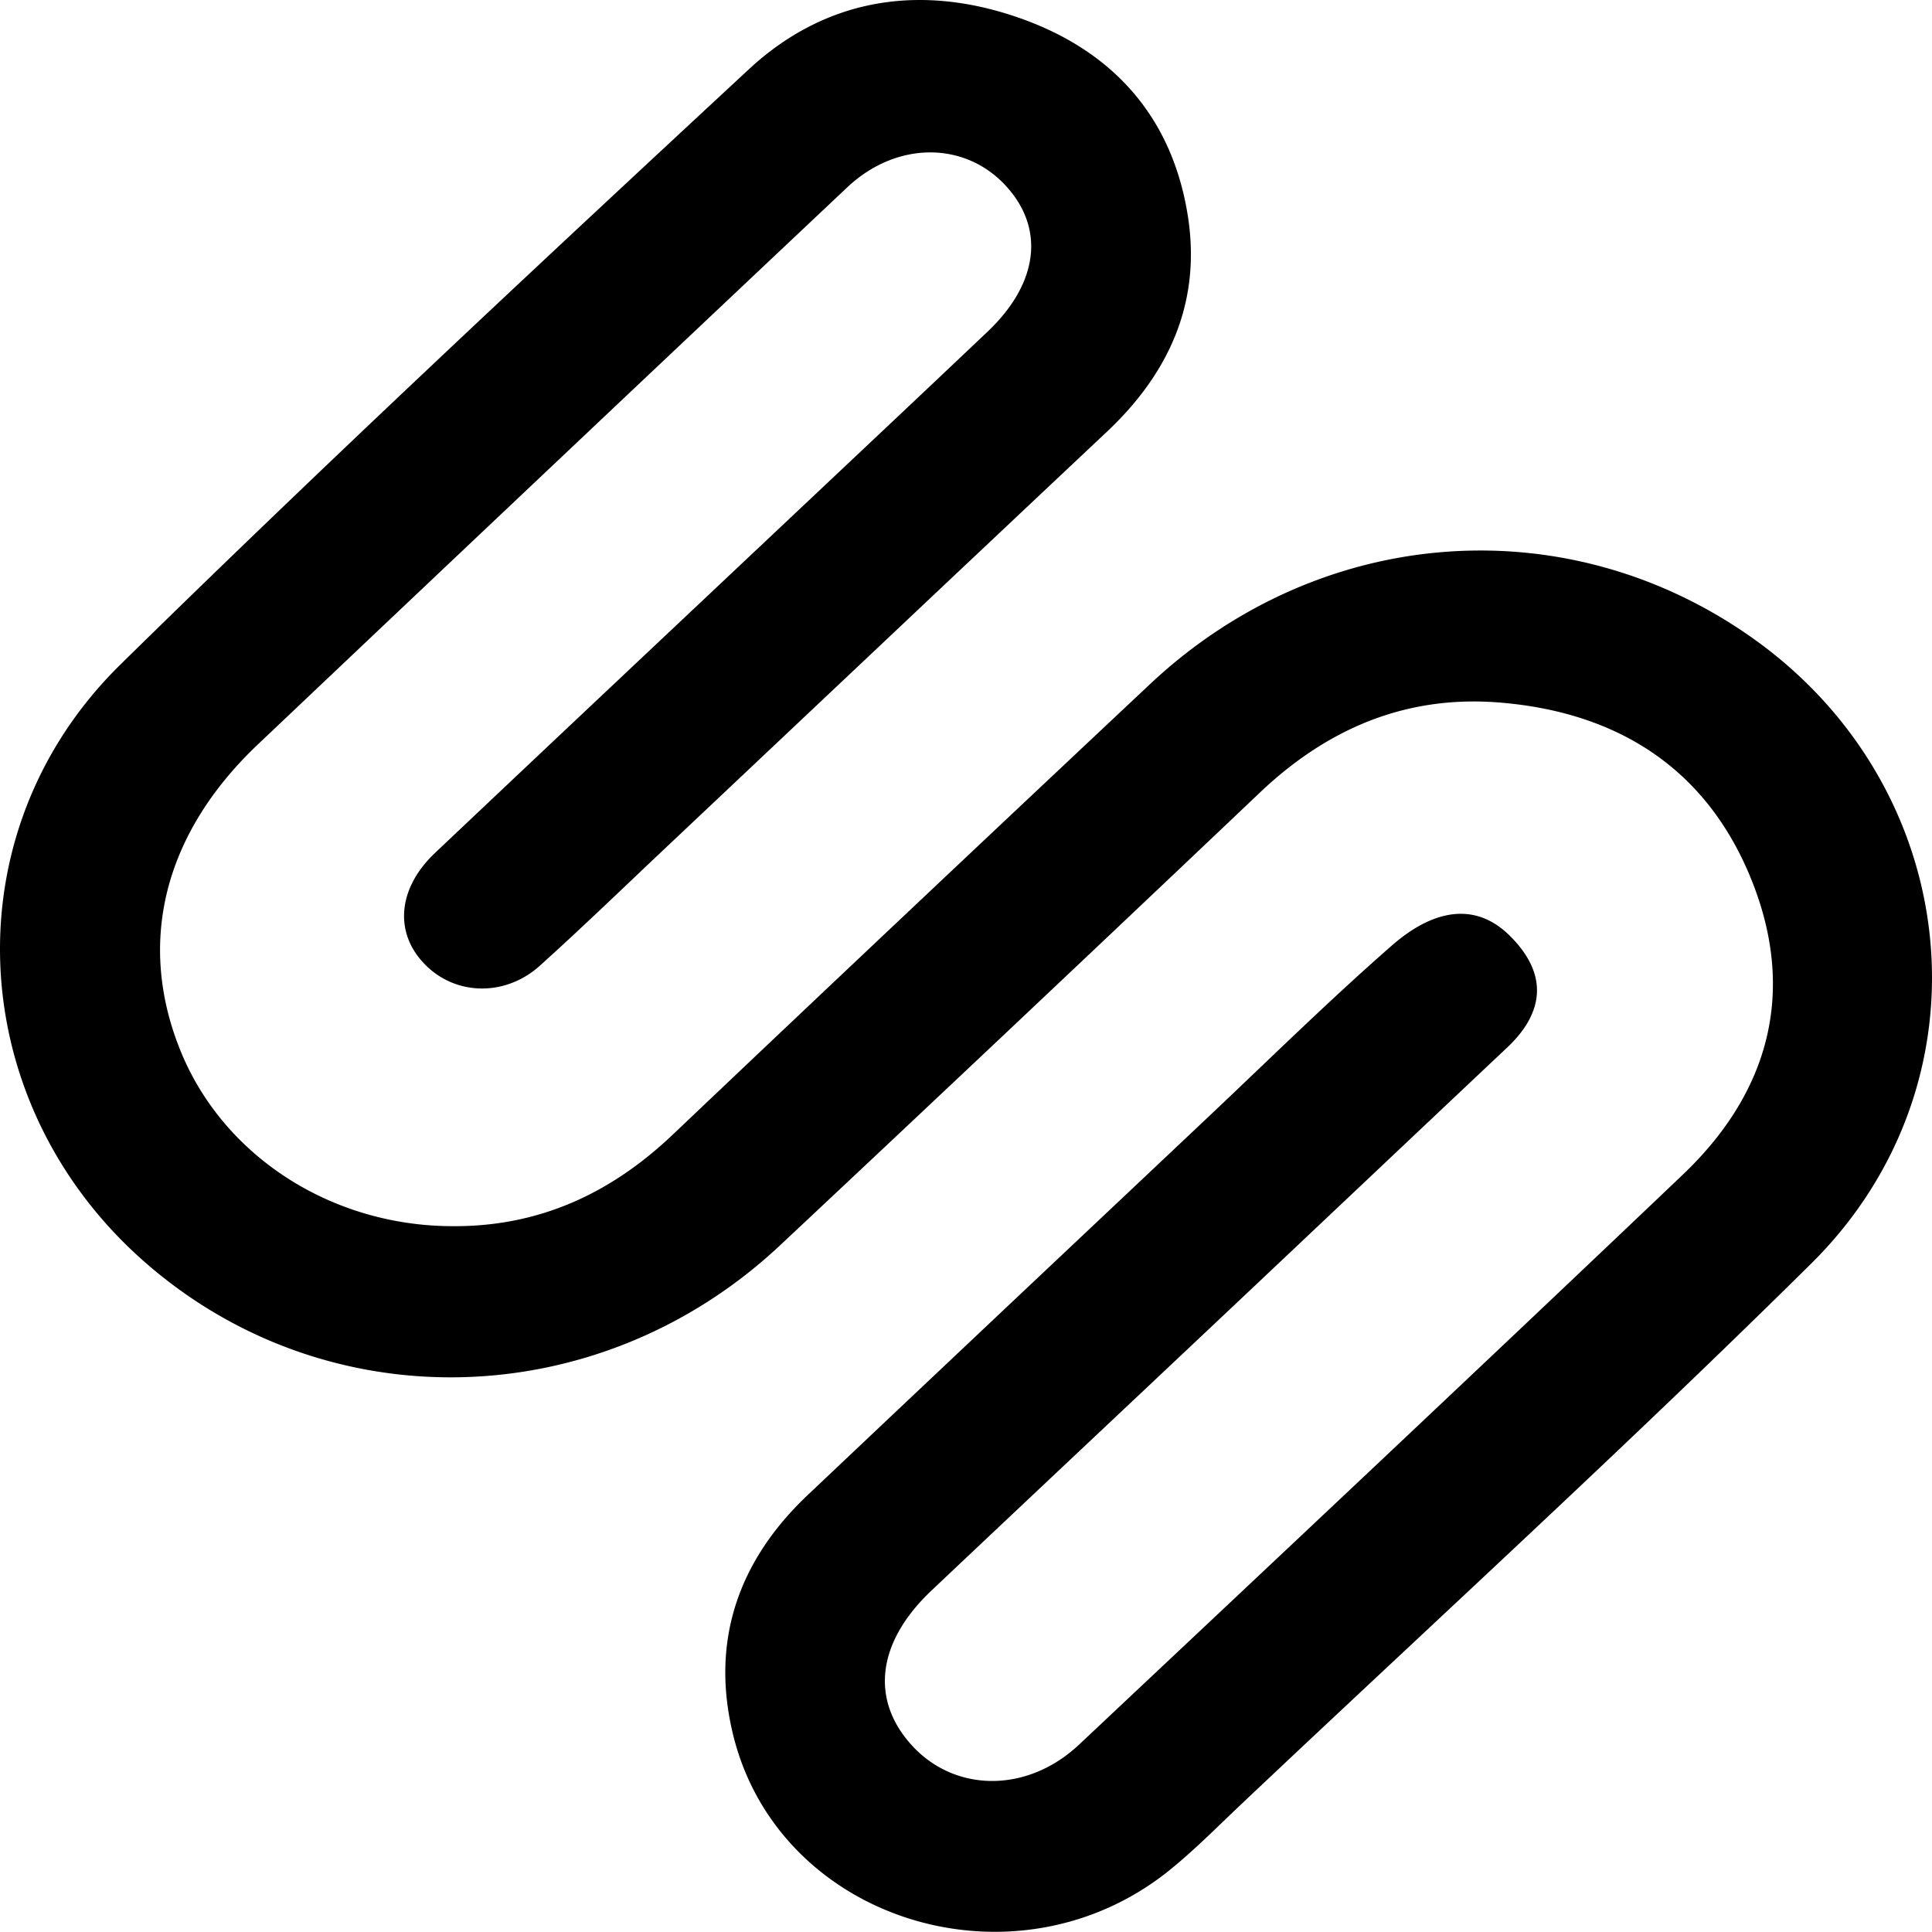<svg xmlns="http://www.w3.org/2000/svg" viewBox="0 0 256 255.975">
  <path d="M60.041 162.473c11.41.062 20.895-4.332 29.1-12.125 21.014-19.96 42.109-39.834 63.229-59.683 22.604-21.245 55.503-23.616 80.2-5.868 27.733 19.932 31.658 58.66 7.417 82.641-24.652 24.388-50.28 47.787-75.49 71.61-3.1 2.928-6.107 5.978-9.408 8.664-20.397 16.597-51.905 6.95-57.953-17.868-3.012-12.363.677-23.022 9.88-31.734 17.655-16.71 35.353-33.375 53.033-50.057 8.065-7.61 15.969-15.403 24.306-22.702 2.36-2.066 9.37-7.692 15.752-1.31 6.381 6.382 2.84 11.71-.376 14.742-12.724 11.994-25.425 24.01-38.145 36.006-12.72 11.998-25.467 23.966-38.172 35.979-7.221 6.827-8.133 14.48-2.536 20.557 5.73 6.22 15.277 6.265 22.102-.152 26.718-25.125 53.447-50.238 80.007-75.53 11.382-10.837 15.035-24.1 9.17-38.872-5.913-14.893-17.778-22.433-33.543-23.688-12.332-.98-22.747 3.46-31.68 11.946a13877.596 13877.596 0 0 1-63.556 59.97c-24.209 22.706-60.722 23.382-84.814 1.682-23.43-21.105-25.1-56.538-2.619-78.613C43.223 61.28 71.198 35.193 99.225 9.183c10.185-9.452 22.747-11.392 35.835-6.81 12.339 4.319 20.231 13.048 22.323 26.163 1.822 11.428-2.41 20.862-10.719 28.679-19.567 18.41-39.095 36.864-58.643 55.296-5.48 5.169-10.894 10.415-16.493 15.453-4.421 3.976-10.67 3.969-14.733.294-4.604-4.165-4.326-10.347.847-15.24 16.107-15.243 32.265-30.432 48.4-45.645 8.275-7.801 16.56-15.591 24.81-23.419 6.78-6.434 7.643-13.725 2.362-19.401-5.461-5.87-14.471-5.84-20.953.274-26.065 24.575-52.1 49.179-78.1 73.822-12.462 11.813-16.047 26.256-10.252 40.566 5.677 14.015 20.057 23.275 36.132 23.258"/>
</svg>
